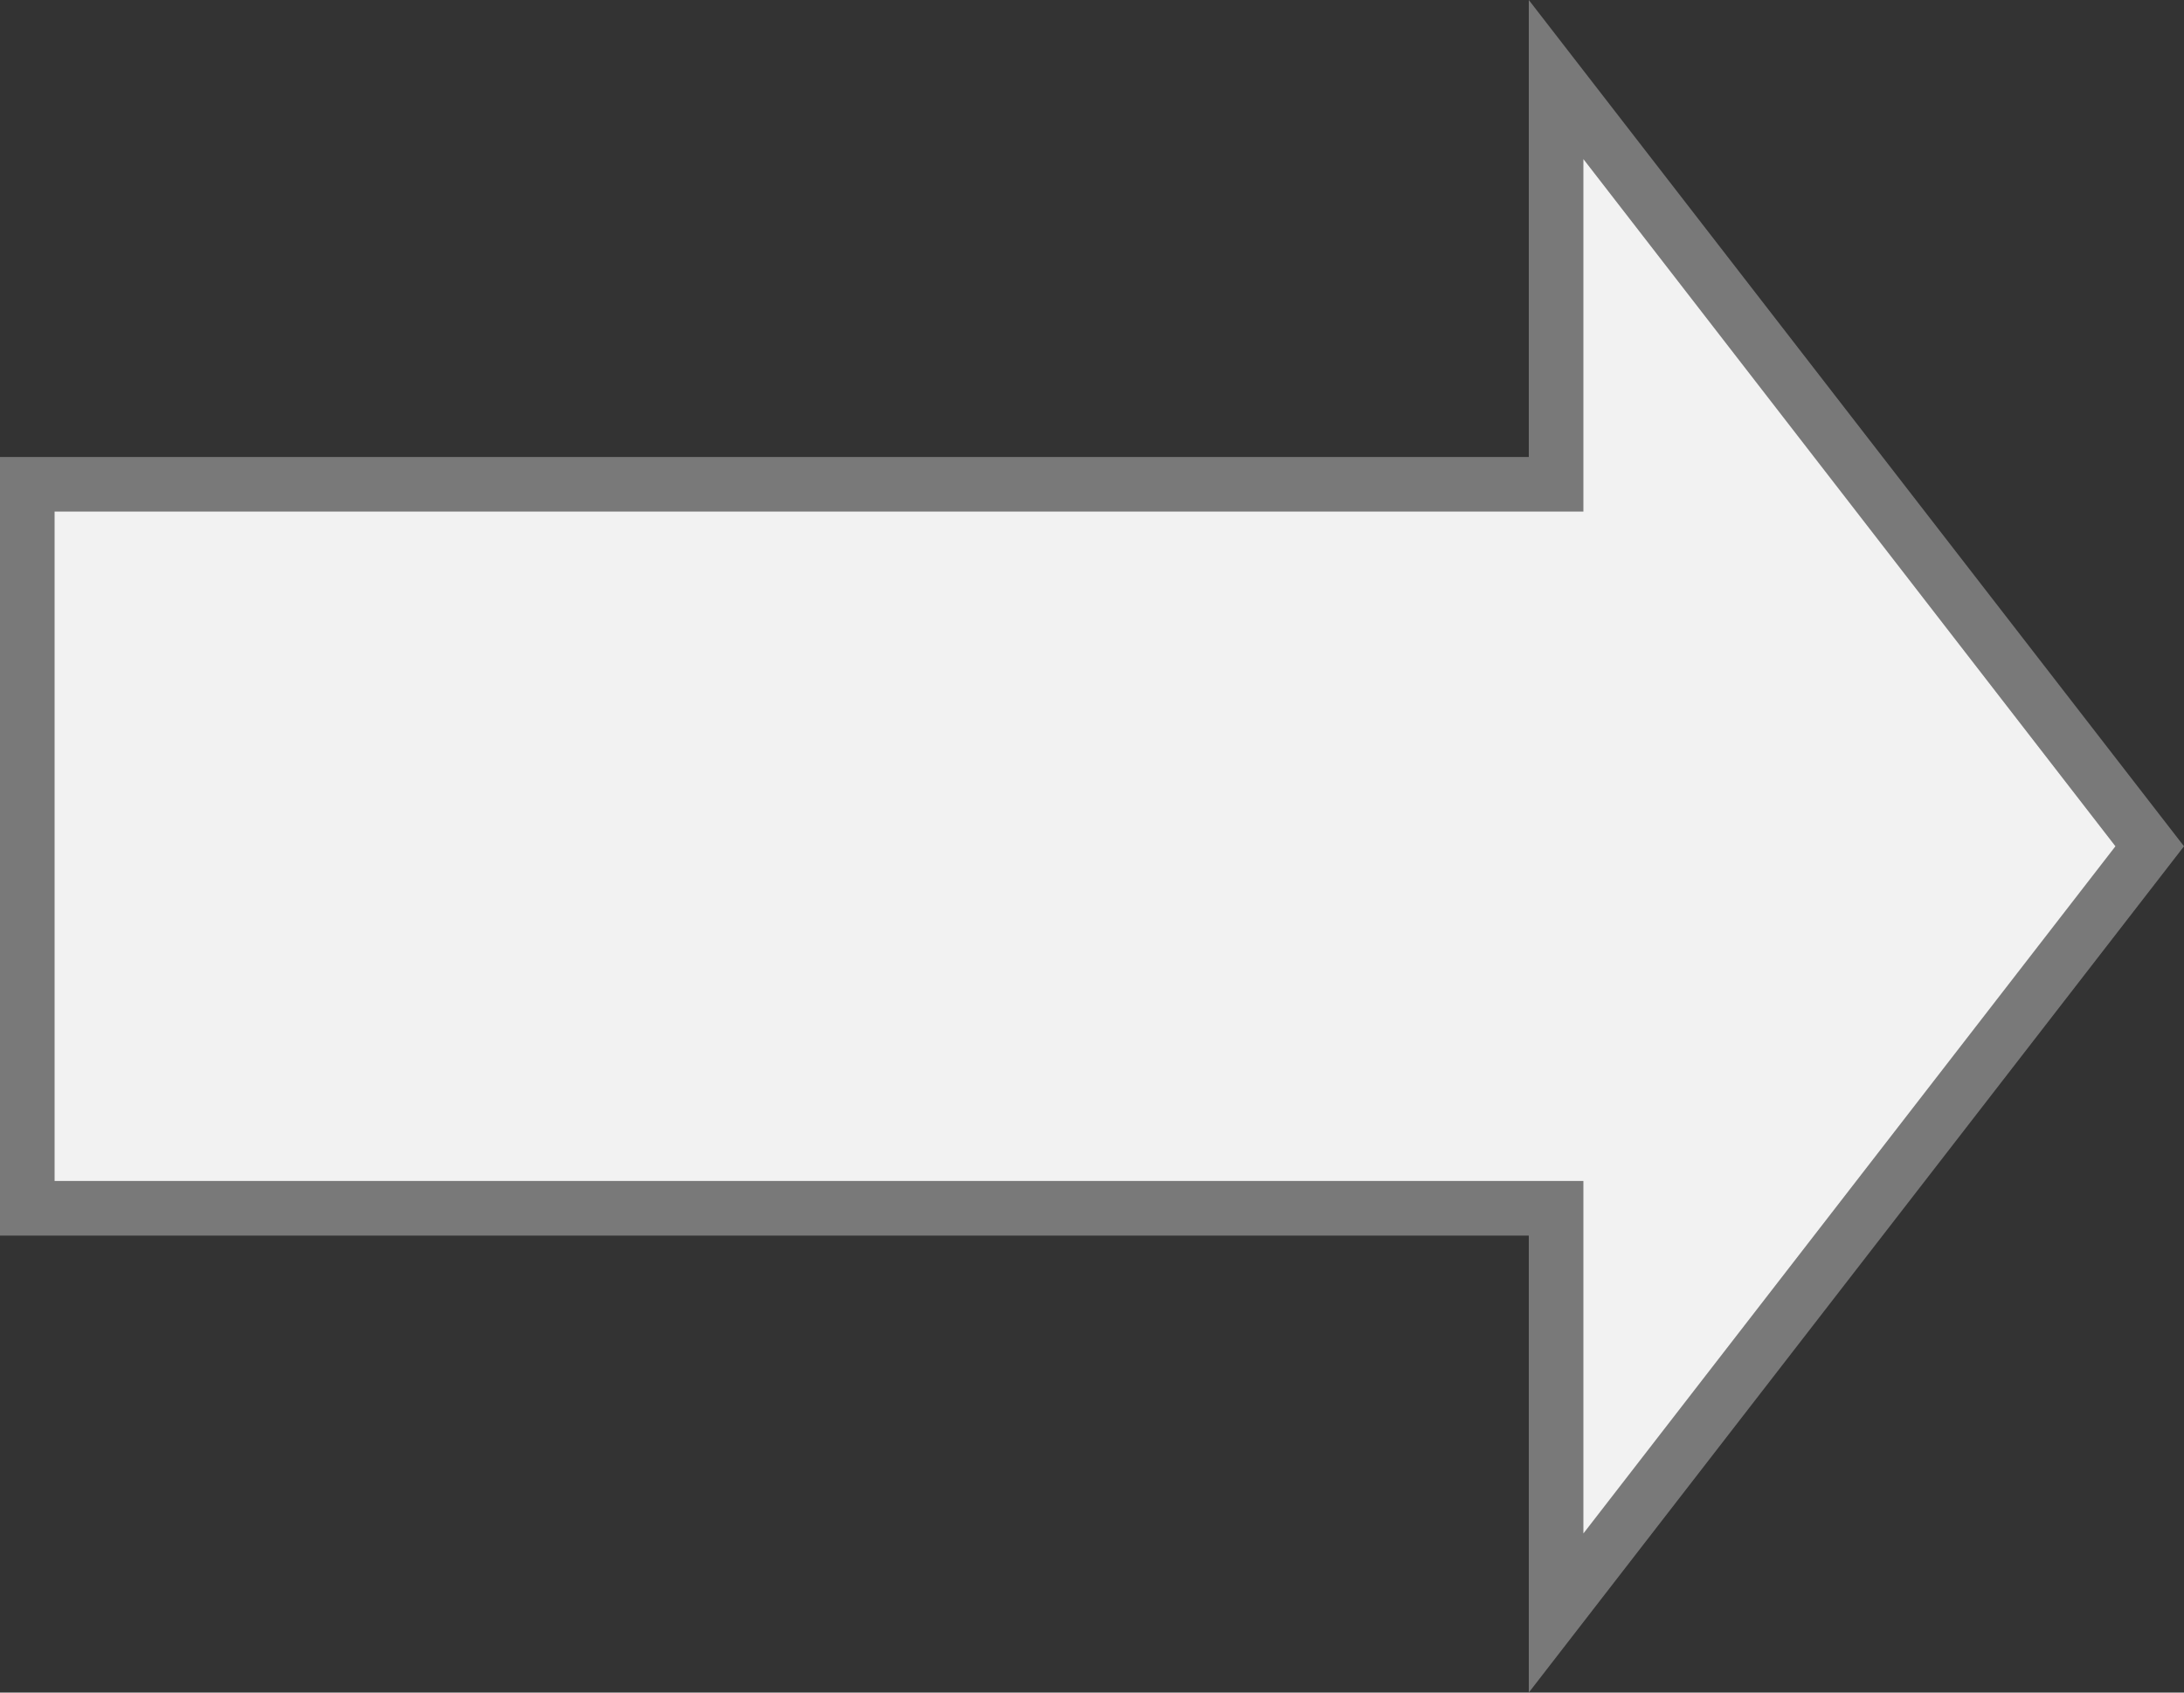 ﻿<?xml version="1.0" encoding="utf-8"?>
<svg version="1.1" xmlns:xlink="http://www.w3.org/1999/xlink" width="40px" height="31px" xmlns="http://www.w3.org/2000/svg">
  <rect width="100%" height="100%" fill="#333333" stroke="none"/>
  <g transform="matrix(1 0 0 1 -2073 -1519 )">
    <path d="M 2101.5 1548.543  L 2112.372 1534.5  L 2101.5 1520.457  L 2101.5 1527.87  L 2073.5 1527.87  L 2073.5 1541.13  L 2101.5 1541.13  L 2101.5 1548.543  Z " fill-rule="nonzero" fill="#f2f2f2" stroke="none" />
    <path d="M 2101 1550  L 2113 1534.5  L 2101 1519  L 2101 1527.37  L 2073 1527.37  L 2073 1541.63  L 2101 1541.63  L 2101 1550  Z M 2111.744 1534.5  L 2102 1547.086  L 2102 1540.63  L 2074 1540.63  L 2074 1528.37  L 2102 1528.37  L 2102 1521.914  L 2111.744 1534.5  Z " fill-rule="nonzero" fill="#797979" stroke="none" />
  </g>
</svg>